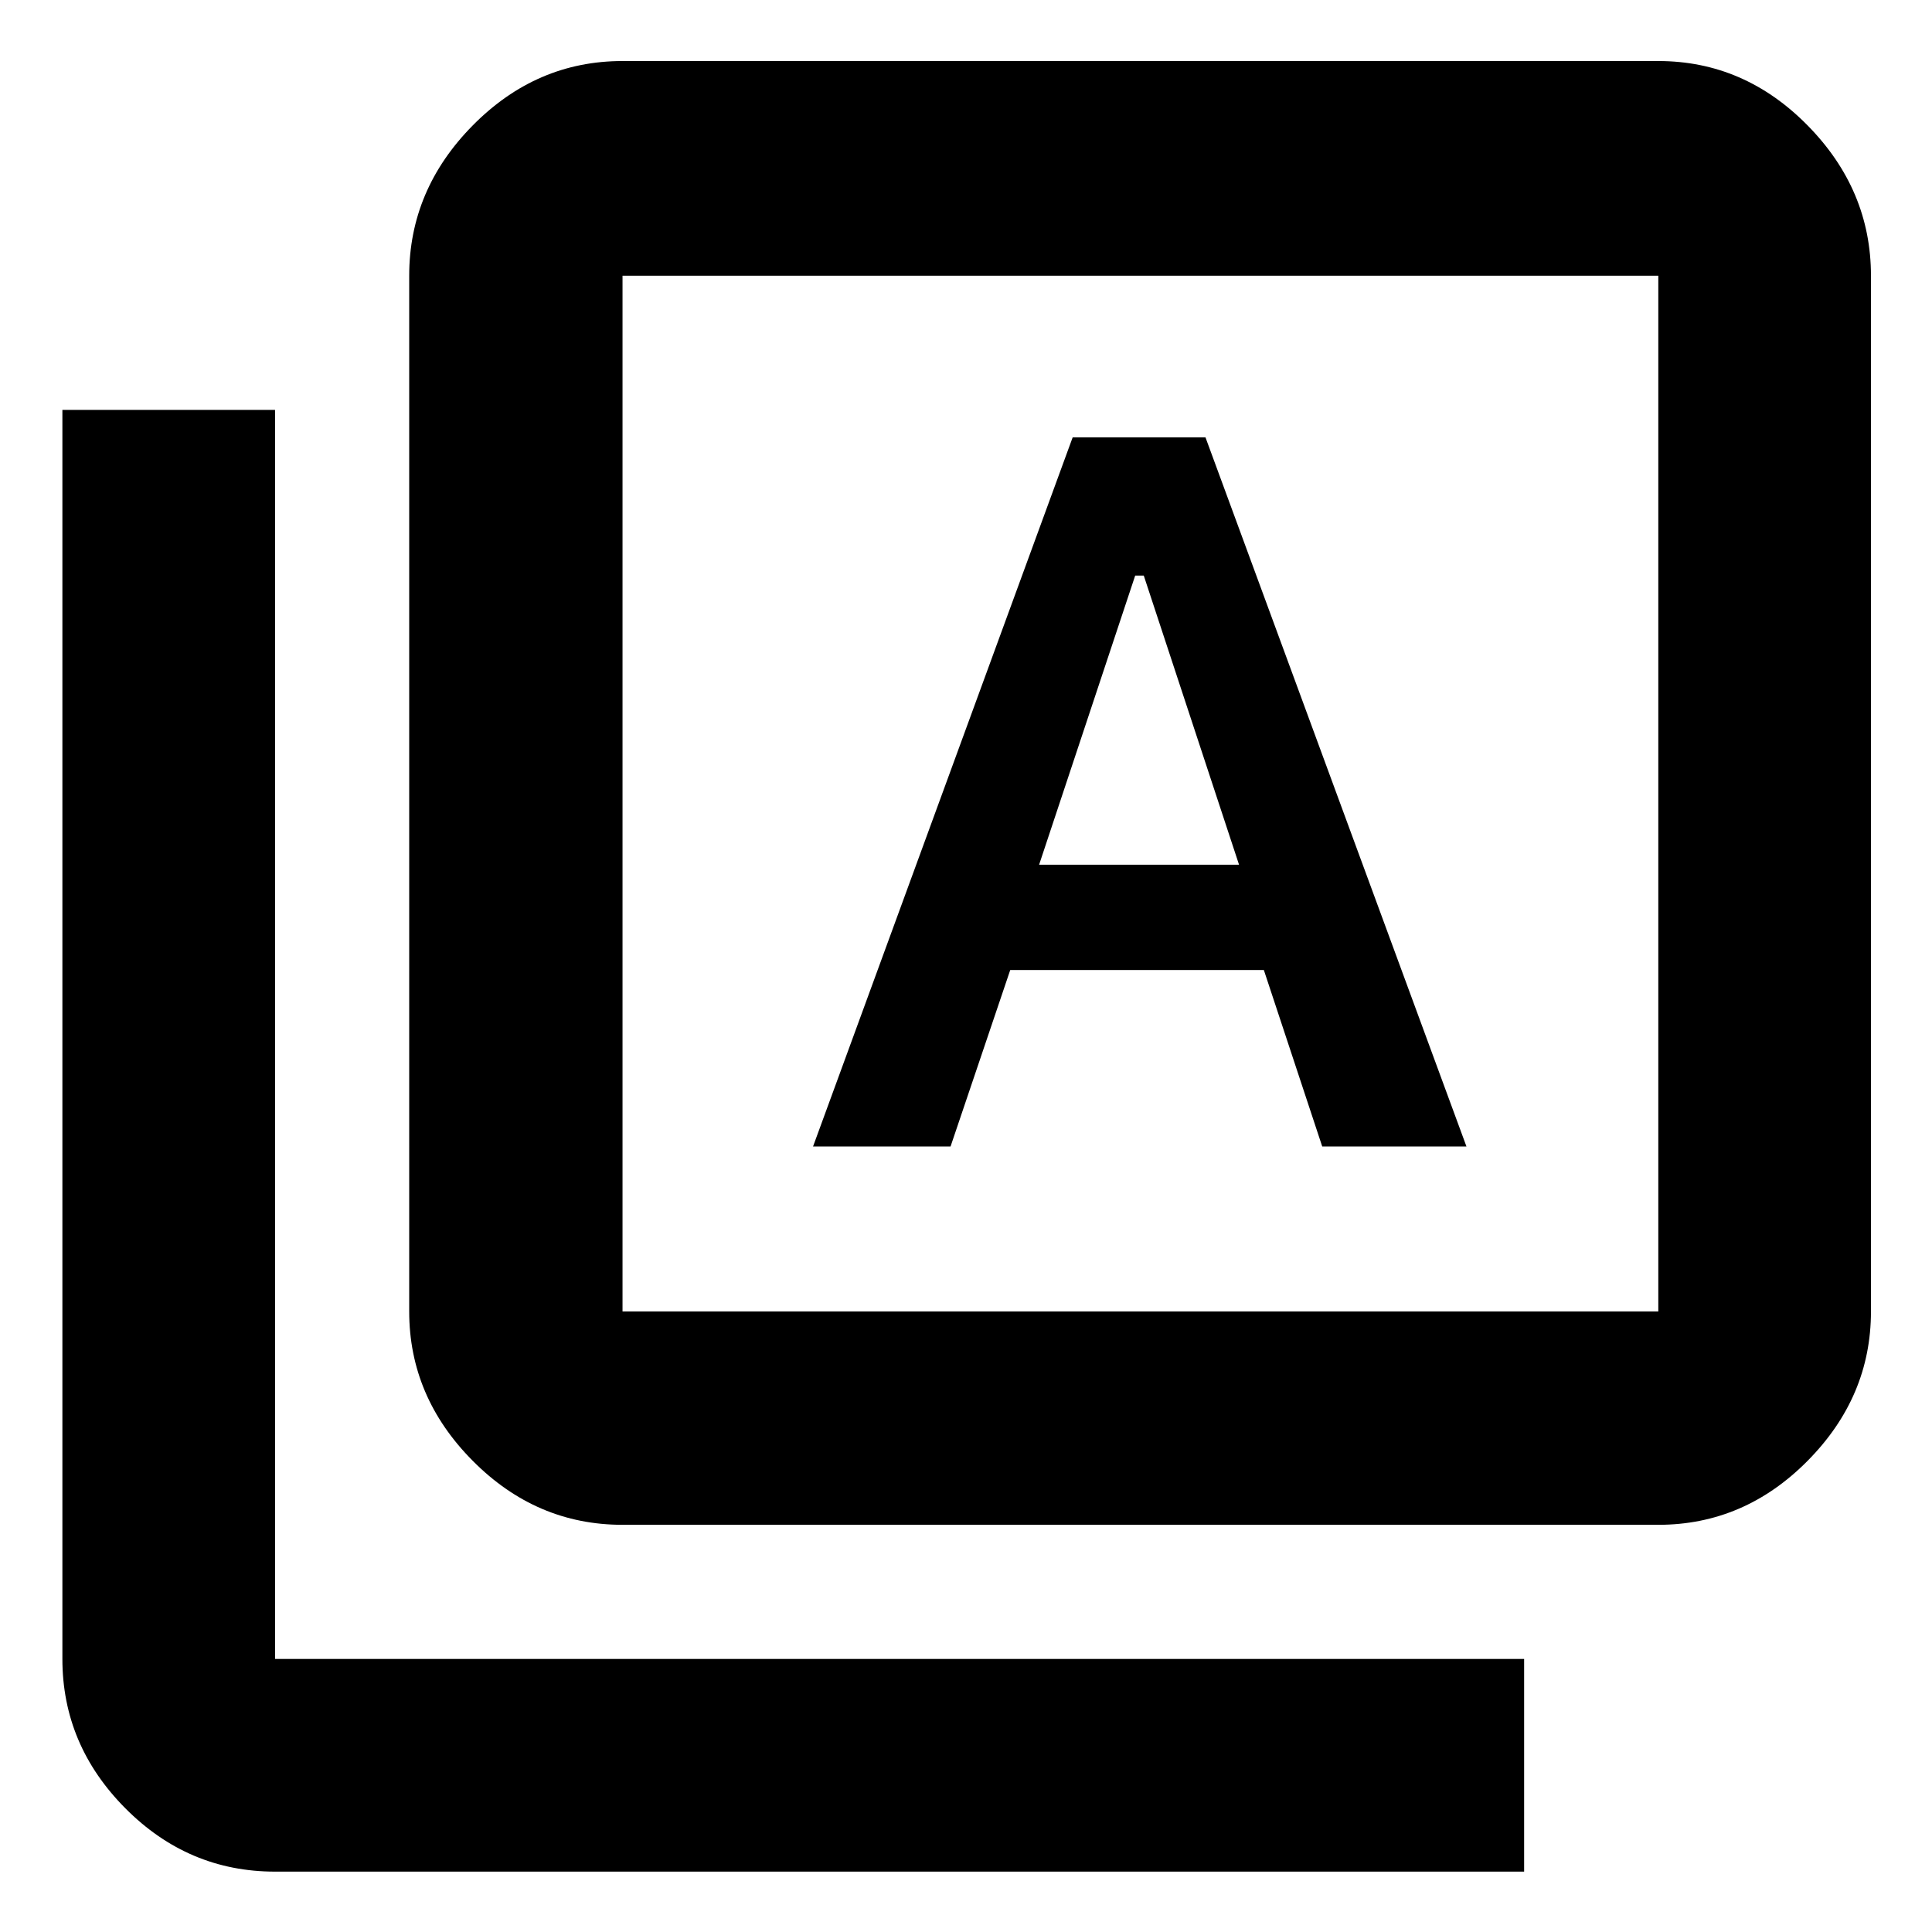 <svg xmlns="http://www.w3.org/2000/svg" height="40" viewBox="0 -960 960 960" width="40"><path d="M404-390.33h68.33L501.98-478H628l29 87.67h71.67L599-742.67h-66L404-390.33Zm112.33-140L564.07-674h4.26l47.34 143.67h-99.34Zm-207 328q-42.85 0-74.42-31.79-31.58-31.79-31.58-74.21V-823q0-42.7 31.58-74.68 31.57-31.99 74.42-31.99H824q42.7 0 74.18 31.99 31.49 31.98 31.49 74.68v514.67q0 42.42-31.49 74.21-31.48 31.79-74.18 31.79H309.33Zm0-106H824V-823H309.33v514.67ZM136.67-30q-43.13 0-74.4-31.48Q31-92.97 31-135.67v-620.66h105.67v620.66h620.66V-30H136.67Zm172.66-793v514.67V-823Z"/></svg>